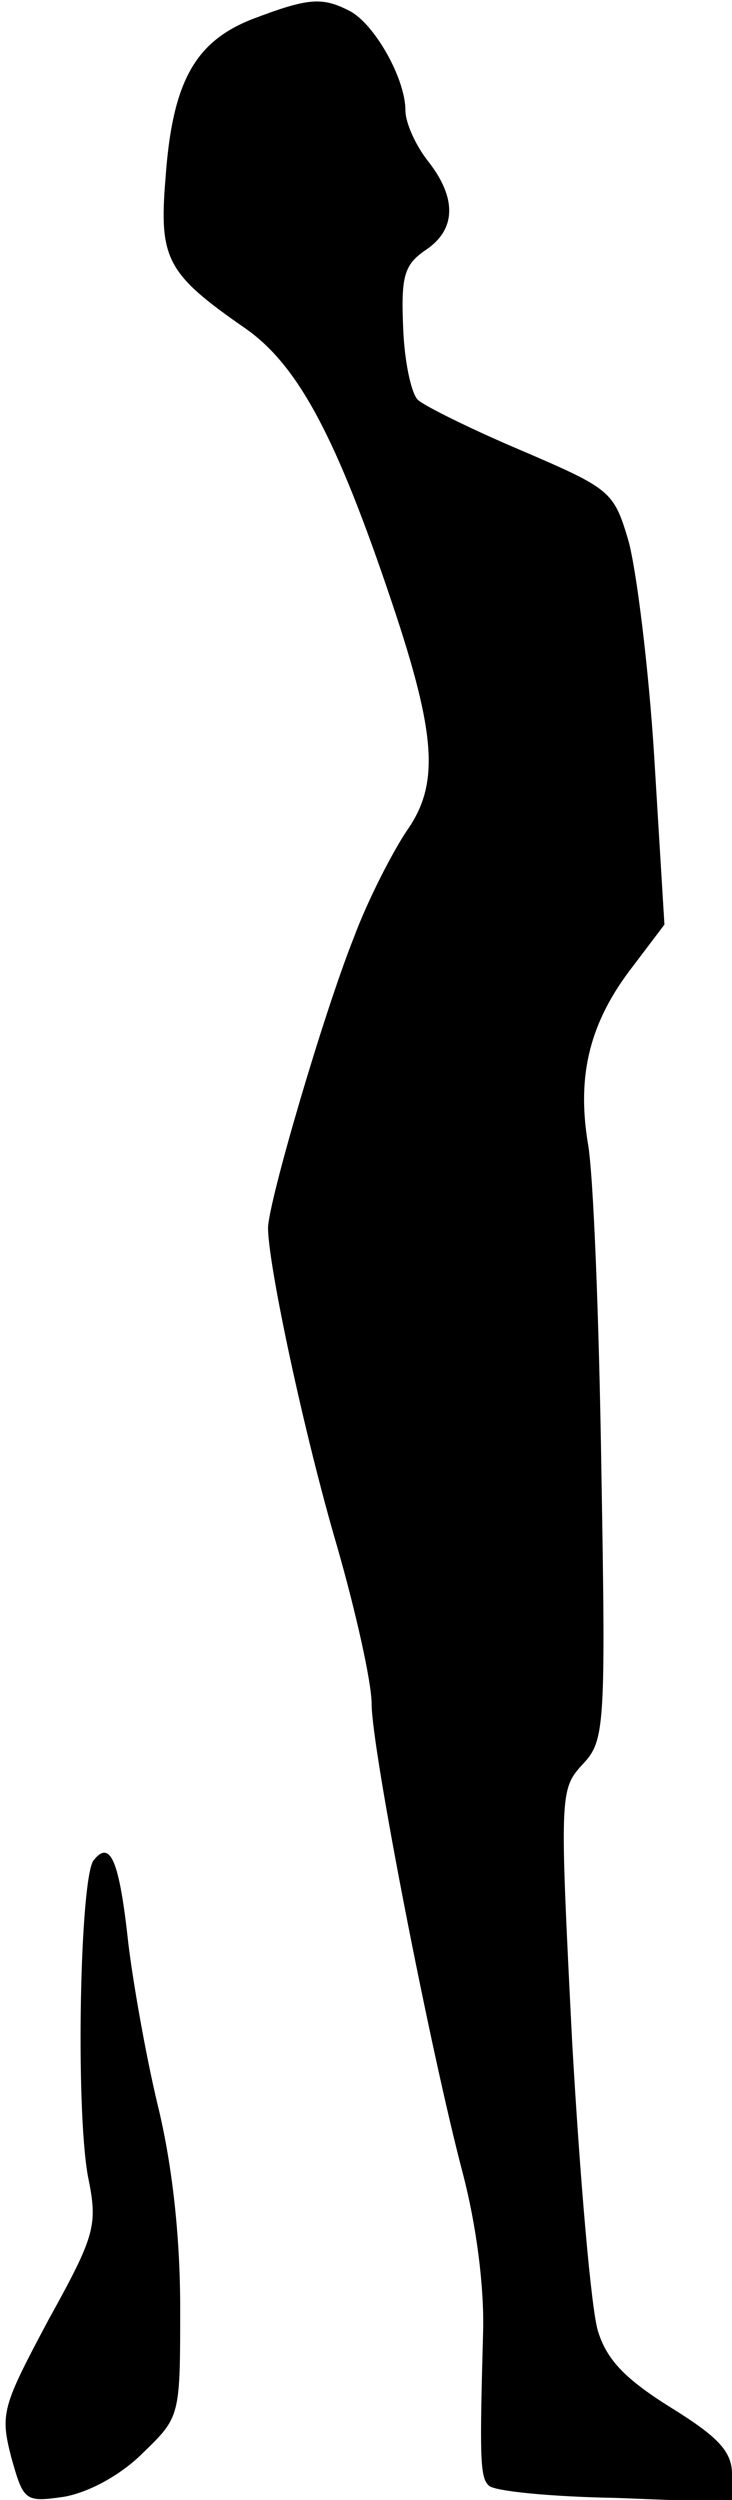 <?xml version="1.0" standalone="no"?>
<!DOCTYPE svg PUBLIC "-//W3C//DTD SVG 20010904//EN"
 "http://www.w3.org/TR/2001/REC-SVG-20010904/DTD/svg10.dtd">
<svg version="1.0" xmlns="http://www.w3.org/2000/svg"
 width="65pt" height="222pt" viewBox="0 0 65 222"
 preserveAspectRatio="xMidYMid meet">
<g transform="translate(0,222) scale(0.1,-0.1)"
fill="#000000" stroke="none">
<path fill="#000000" stroke="none" d="M224 2203 c-51 -20 -71 -56 -77 -141
-6 -72 1 -85 70 -133 48 -33 82 -98 131 -244 40 -119 42 -162 13 -203 -12 -18
-34 -60 -47 -95 -27 -68 -75 -232 -76 -257 0 -33 32 -183 61 -282 17 -59 31
-122 31 -141 0 -40 52 -307 81 -417 12 -46 19 -100 18 -140 -3 -110 -3 -130 5
-137 4 -5 55 -10 112 -11 l104 -4 0 25 c0 20 -12 33 -54 59 -40 25 -57 42 -65
68 -6 19 -16 135 -23 258 -11 218 -11 223 9 245 20 21 21 31 17 262 -2 132 -7
263 -12 290 -10 61 2 108 40 157 l28 37 -9 148 c-5 81 -16 168 -23 193 -13 44
-16 46 -95 80 -45 19 -87 40 -92 45 -6 6 -12 35 -13 64 -2 46 1 56 20 69 27
18 28 46 2 79 -11 14 -20 34 -20 45 0 28 -27 76 -49 88 -25 13 -37 12 -87 -7z"/>
<path fill="#000000" stroke="none" d="M83 568 c-12 -17 -16 -218 -5 -280 9
-44 7 -52 -35 -128 -41 -77 -43 -83 -33 -122 11 -39 12 -40 47 -35 22 4 50 19
70 39 33 32 33 32 33 129 0 63 -7 127 -20 180 -11 46 -22 110 -26 143 -8 74
-16 93 -31 74z"/>
</g>
</svg>
